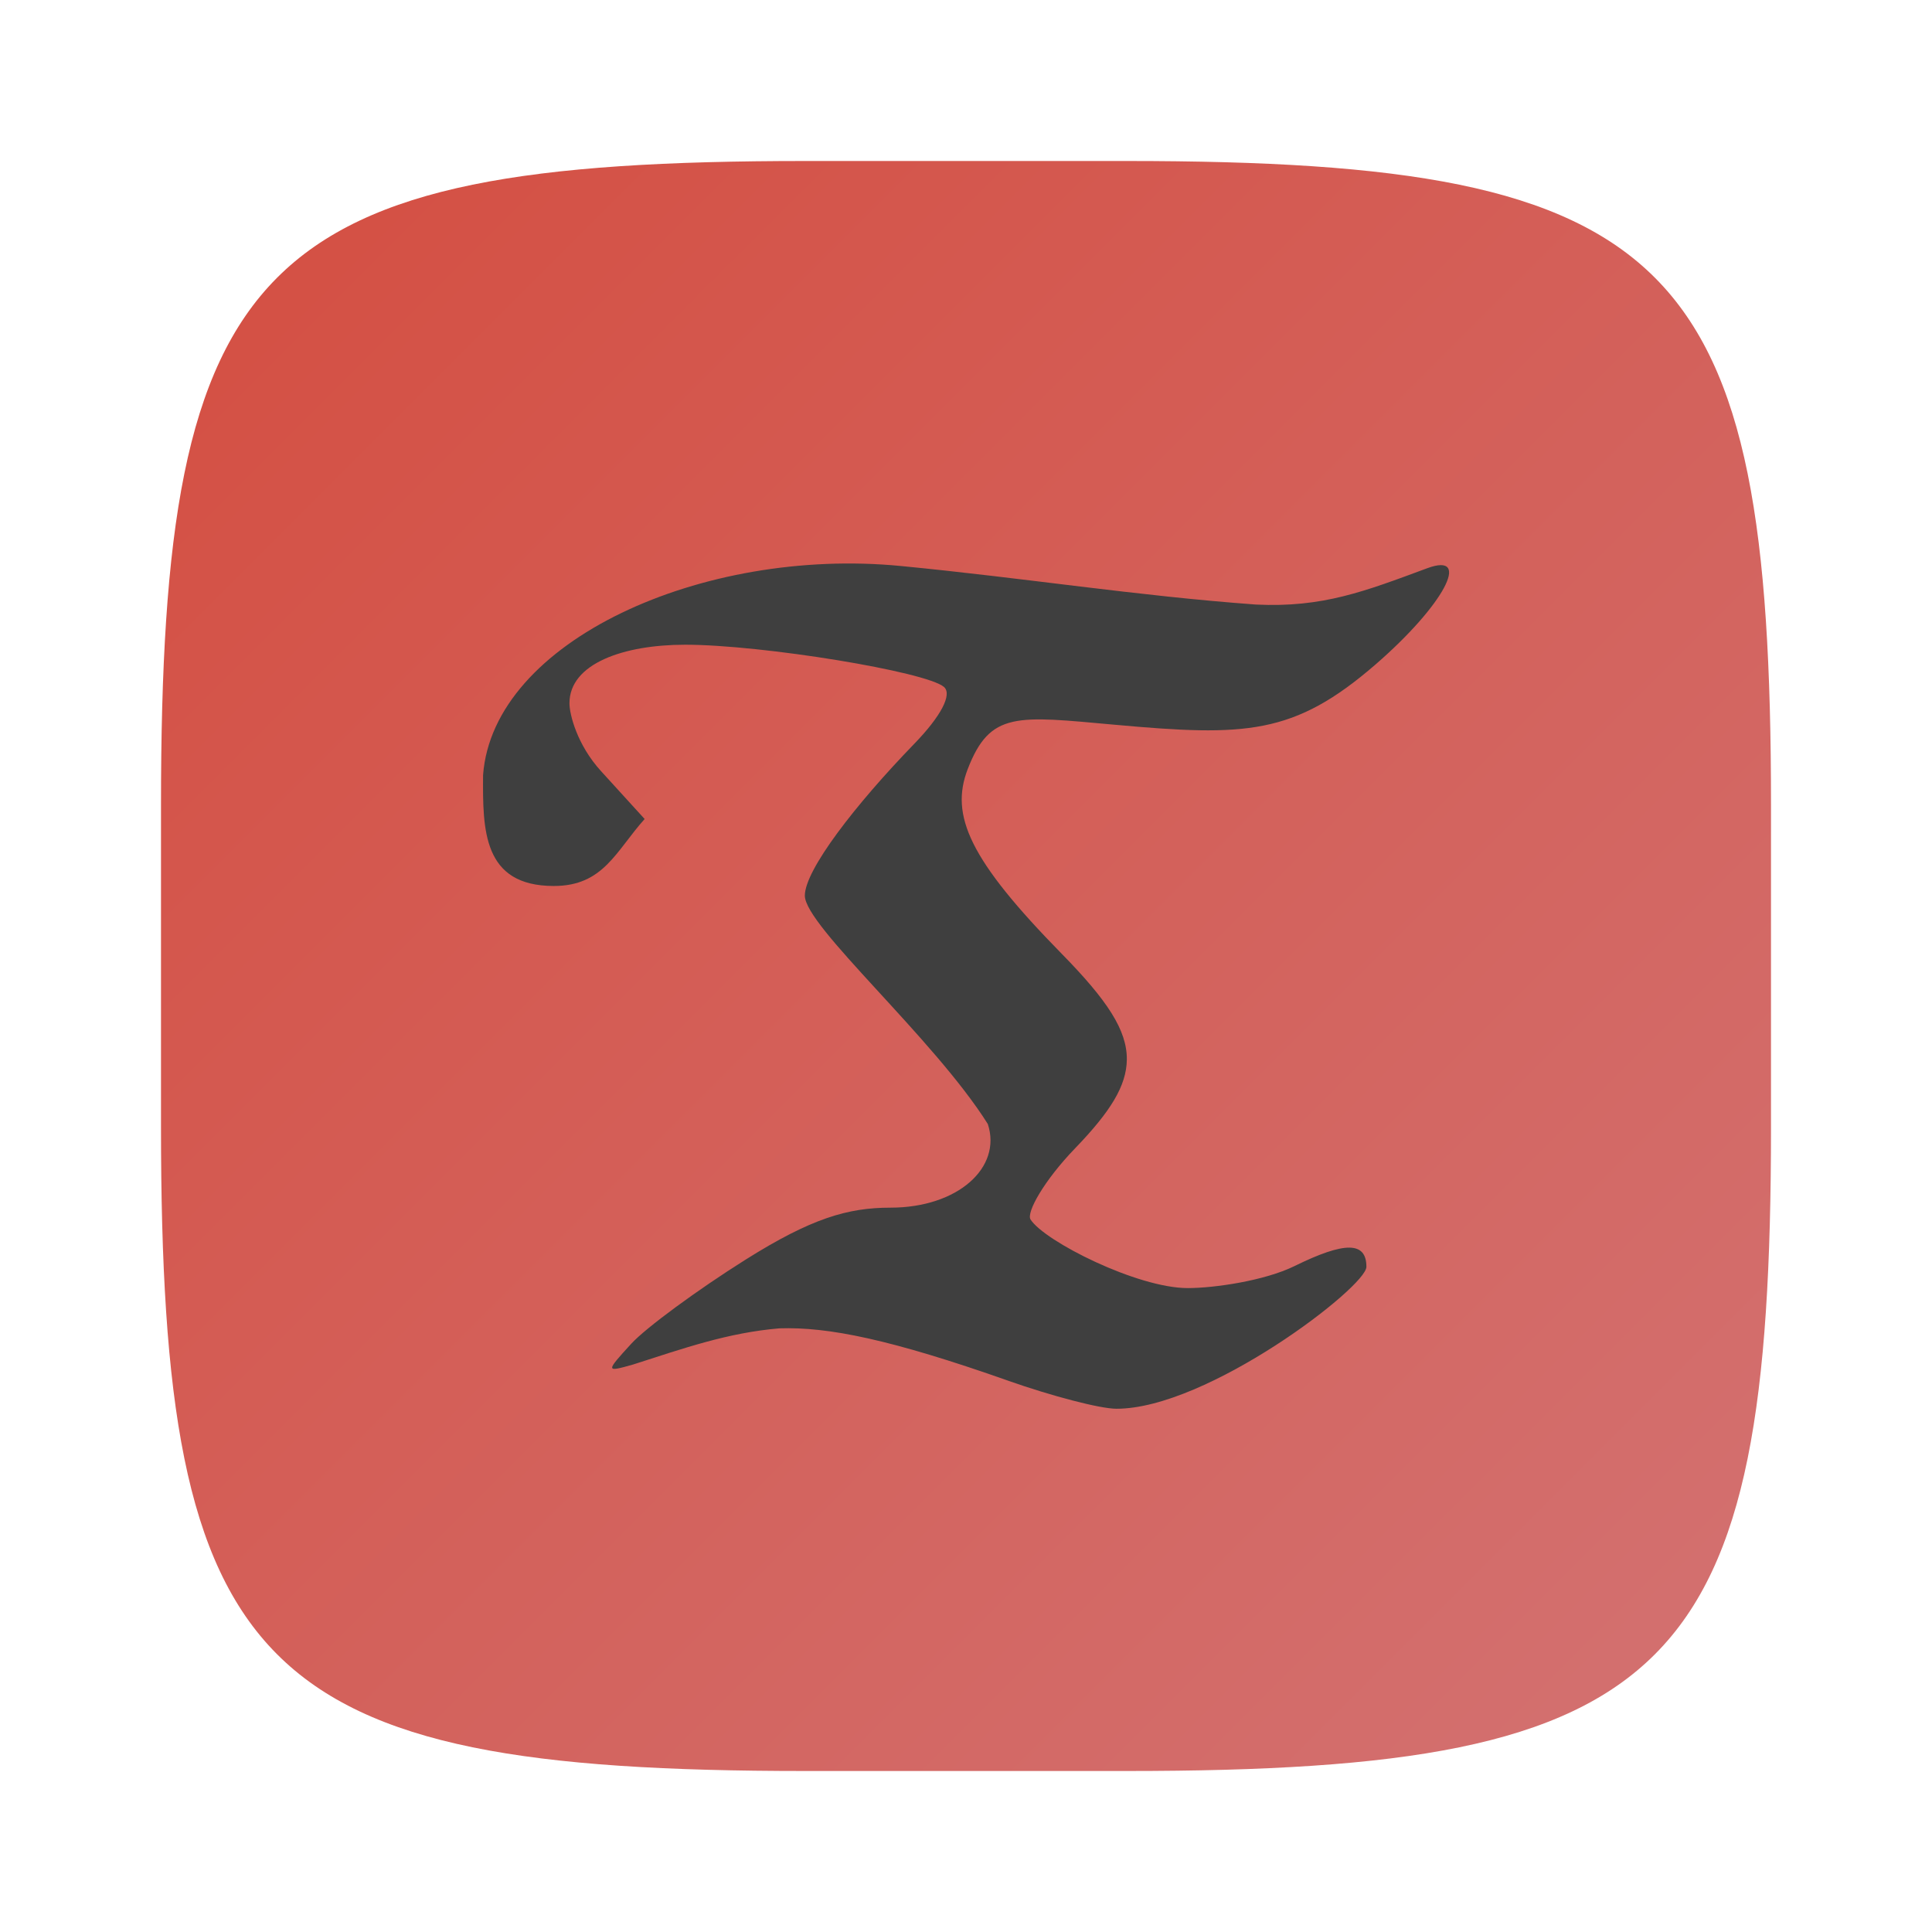 <?xml version="1.0" encoding="UTF-8" standalone="no"?>
<!-- Created with Inkscape (http://www.inkscape.org/) -->

<svg
   width="24"
   height="24"
   viewBox="0 0 24 24"
   version="1.1"
   id="svg5"
   inkscape:version="1.2.1 (9c6d41e410, 2022-07-14)"
   sodipodi:docname="timeshift.svg"
   xmlns:inkscape="http://www.inkscape.org/namespaces/inkscape"
   xmlns:sodipodi="http://sodipodi.sourceforge.net/DTD/sodipodi-0.dtd"
   xmlns:xlink="http://www.w3.org/1999/xlink"
   xmlns="http://www.w3.org/2000/svg"
   xmlns:svg="http://www.w3.org/2000/svg">
  <sodipodi:namedview
     id="namedview7"
     pagecolor="#ffffff"
     bordercolor="#000000"
     borderopacity="0.25"
     inkscape:showpageshadow="2"
     inkscape:pageopacity="0.0"
     inkscape:pagecheckerboard="0"
     inkscape:deskcolor="#d1d1d1"
     inkscape:document-units="px"
     showgrid="false"
     inkscape:zoom="33.333333"
     inkscape:cx="11.985"
     inkscape:cy="12"
     inkscape:window-width="1920"
     inkscape:window-height="1006"
     inkscape:window-x="0"
     inkscape:window-y="0"
     inkscape:window-maximized="1"
     inkscape:current-layer="svg5"
     showguides="true" />
  <defs
     id="defs2">
    <linearGradient
       inkscape:collect="always"
       xlink:href="#linearGradient2775"
       id="linearGradient3500"
       x1="2"
       y1="2"
       x2="28.667"
       y2="28.667"
       gradientUnits="userSpaceOnUse"
       gradientTransform="matrix(0.75,0,0,0.75,0.5,0.5)" />
    <linearGradient
       inkscape:collect="always"
       id="linearGradient2775">
      <stop
         style="stop-color:#d44e41;stop-opacity:1;"
         offset="0"
         id="stop2771" />
      <stop
         style="stop-color:#d37272;stop-opacity:1;"
         offset="1"
         id="stop2773" />
    </linearGradient>
  </defs>
  <path
     id="path530"
     style="fill:url(#linearGradient3500);fill-opacity:1;stroke-width:0.75;stroke-linecap:round;stroke-linejoin:round"
     d="M 10,2 C 3.174,2 2,3.205 2,10 v 4 c 0,6.795 1.174,8 8,8 h 4 c 6.826,0 8,-1.205 8,-8 V 10 C 22,3.205 20.826,2 14,2 Z"
     sodipodi:nodetypes="sssssssss" />
  <path
     d="M 12.528,17.153 C 11.058,16.635 10.288,16.482 9.684,16.501 c -0.642,0.054 -1.188,0.247 -1.818,0.449 -0.345,0.098 -0.345,0.093 -0.023,-0.259 0.181,-0.197 0.82,-0.667 1.42,-1.044 0.816,-0.513 1.269,-0.645 1.799,-0.645 0.835,0 1.387,-0.497 1.209,-1.039 -0.67,-1.066 -2.273,-2.458 -2.273,-2.837 0,-0.317 0.62,-1.123 1.362,-1.889 0.328,-0.339 0.47,-0.609 0.368,-0.702 C 11.514,8.344 9.467,8.009 8.511,8.009 c -0.764,0 -1.437,0.234 -1.437,0.727 0,0.137 0.094,0.516 0.392,0.843 l 0.542,0.595 c -0.358,0.399 -0.511,0.832 -1.128,0.832 -0.884,0 -0.884,-0.699 -0.879,-1.379 0.125,-1.665 2.727,-2.835 5.189,-2.596 1.557,0.151 2.922,0.37 4.412,0.479 0.829,0.04 1.349,-0.163 2.127,-0.451 0.564,-0.209 0.204,0.462 -0.64,1.194 -1.015,0.88 -1.615,0.897 -3.241,0.75 -1.216,-0.109 -1.548,-0.172 -1.827,0.552 -0.221,0.575 0.02,1.123 1.168,2.293 0.566,0.577 0.813,0.95 0.809,1.315 -0.004,0.326 -0.203,0.646 -0.642,1.101 -0.387,0.401 -0.609,0.799 -0.554,0.885 0.174,0.271 1.325,0.852 1.952,0.852 0.331,0 0.955,-0.091 1.326,-0.273 0.628,-0.309 0.894,-0.306 0.894,0.009 0,0.25 -1.976,1.765 -3.106,1.763 -0.206,-5.5e-4 -0.809,-0.16 -1.341,-0.347 z"
     style="fill:#3f3f3f;stroke-width:1"
     id="path329" />
</svg>
